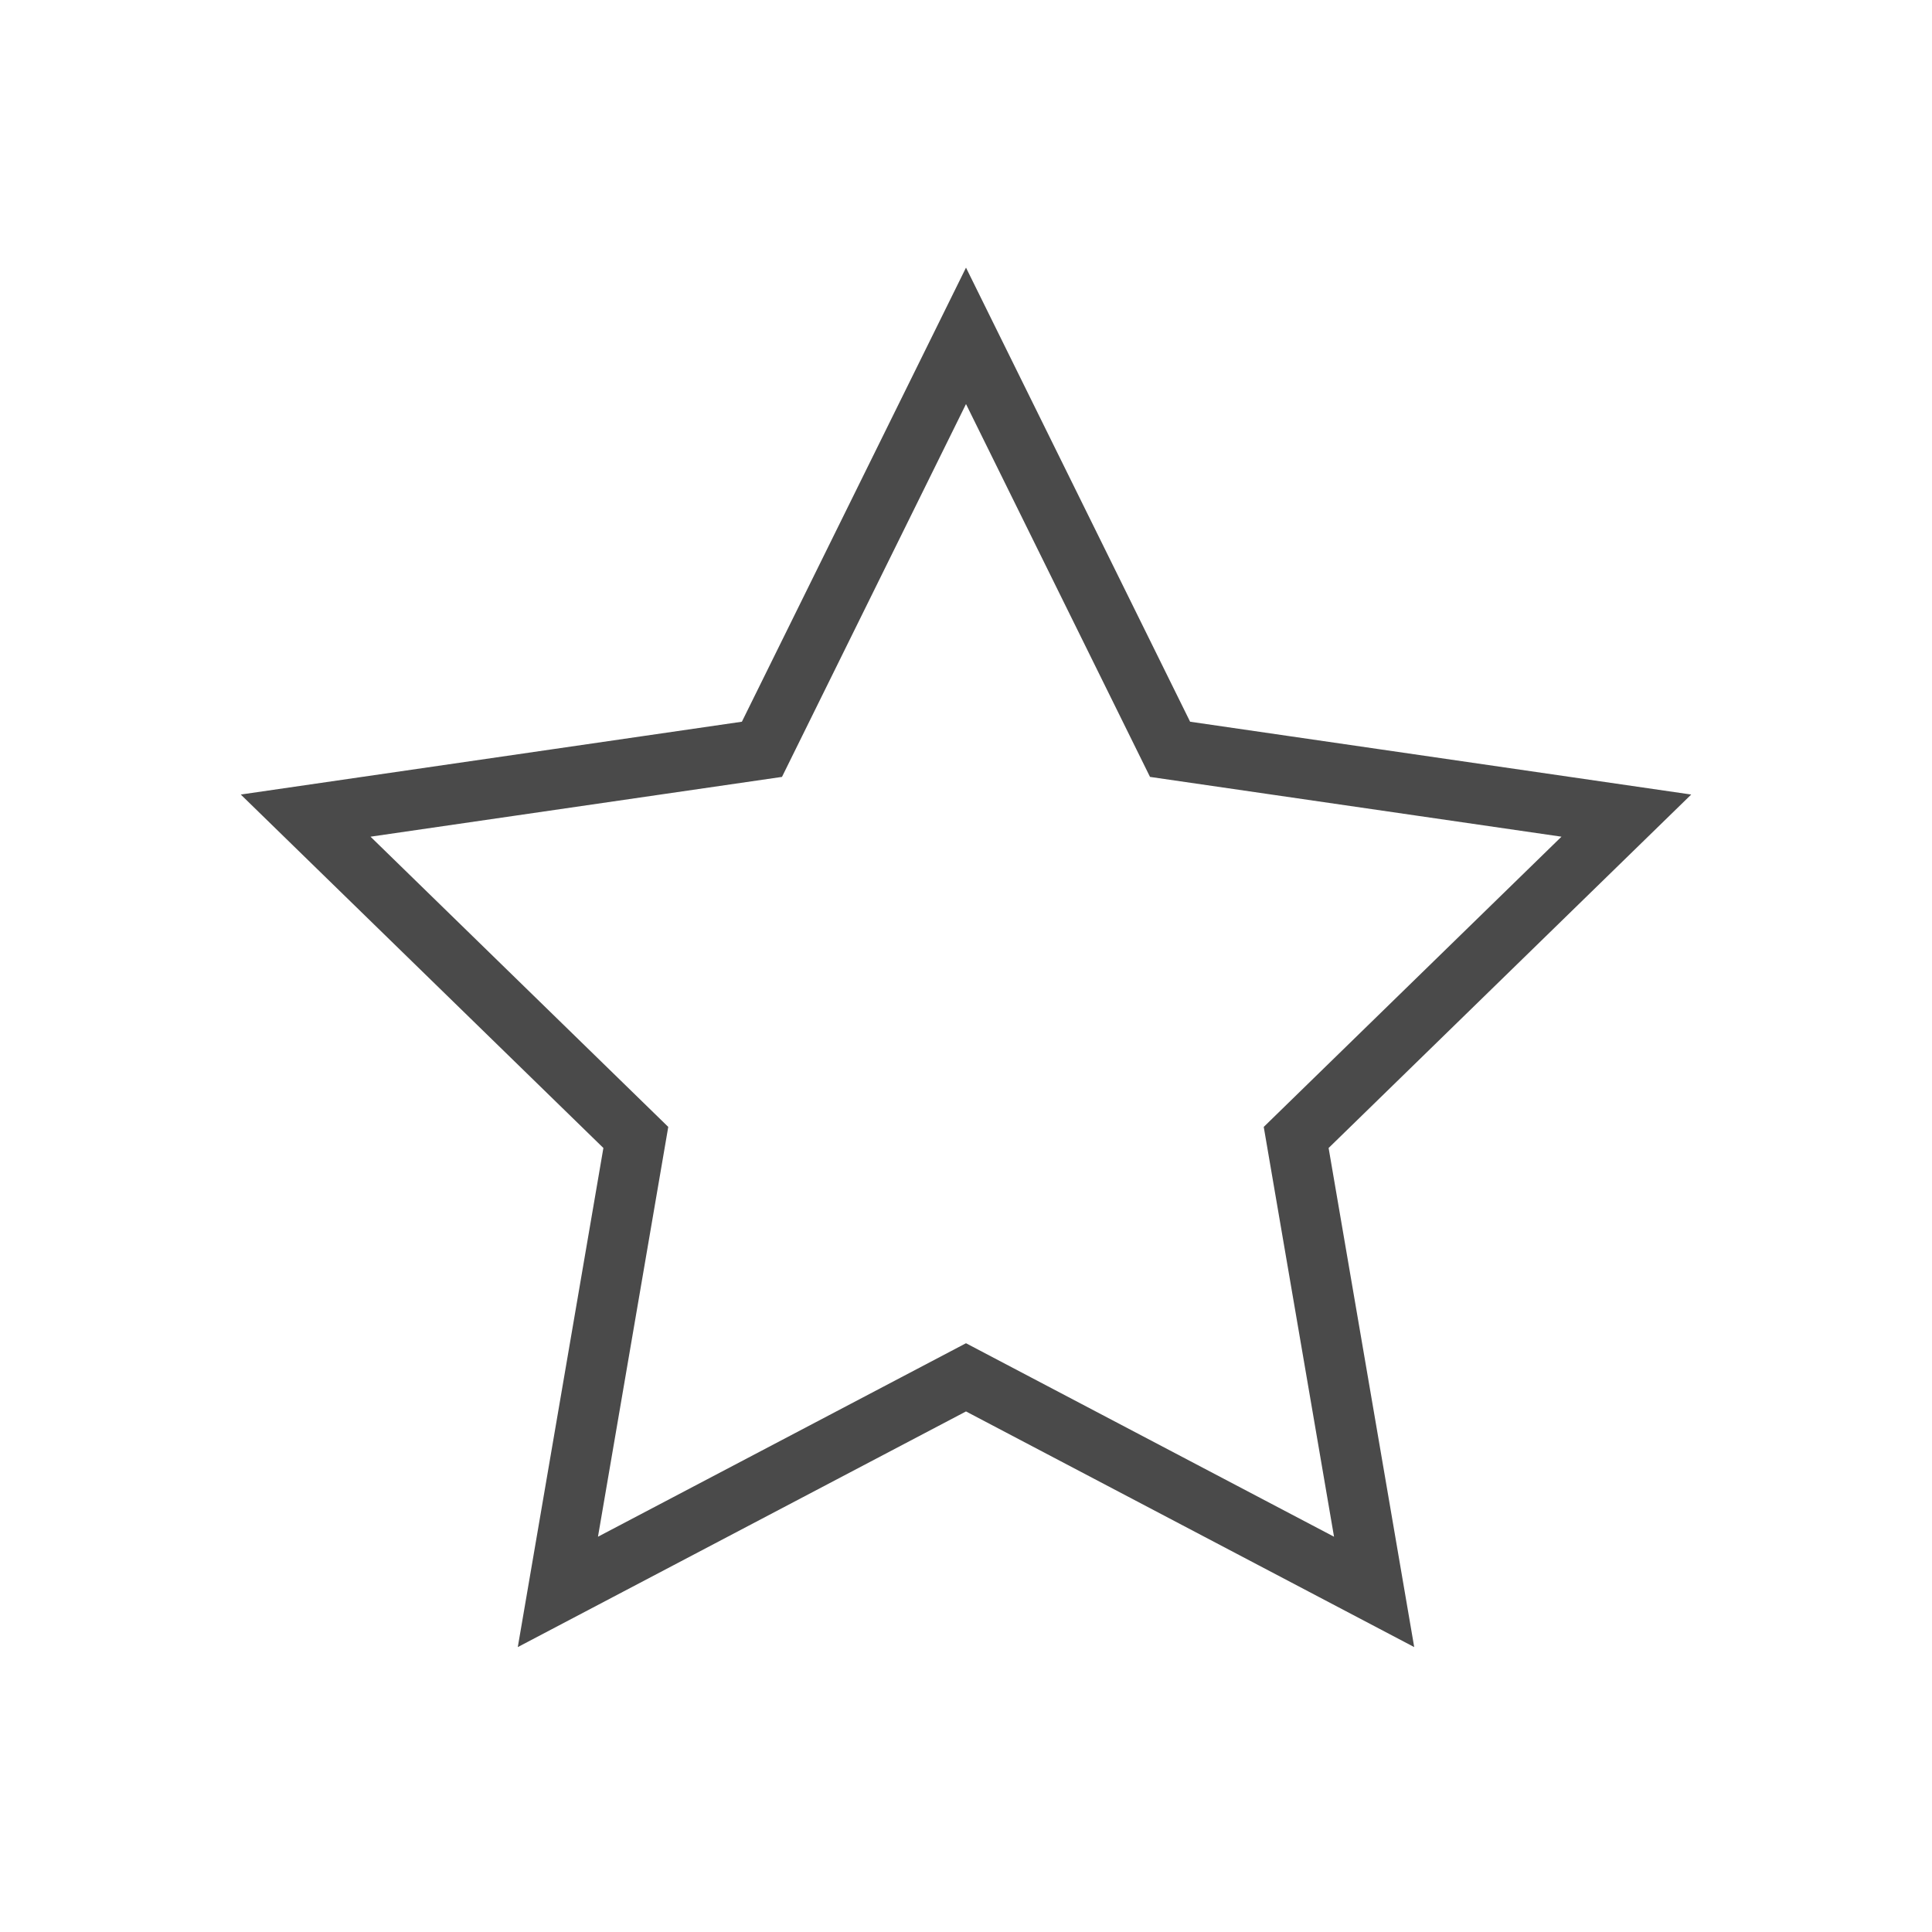 <?xml version="1.0" encoding="UTF-8" standalone="no"?>
<svg width="512px" height="512px" viewBox="0 0 512 512" version="1.1" xmlns="http://www.w3.org/2000/svg" xmlns:xlink="http://www.w3.org/1999/xlink">
    <!-- Generator: Sketch 3.7.2 (28276) - http://www.bohemiancoding.com/sketch -->
    <title>Profi_icons_57</title>
    <desc>Created with Sketch.</desc>
    <defs></defs>
    <g id="Page-1" stroke="none" stroke-width="1" fill="none" fill-rule="evenodd">
        <g id="Profi_icons_57" stroke-width="16" stroke="#4A4A4A">
            <polygon id="Star-1" points="256 365.009 147.844 421.87 168.5 301.436 81 216.145 201.922 198.574 256 89 310.078 198.574 431 216.145 343.5 301.436 364.156 421.87"></polygon>
        </g>
    </g>
</svg>